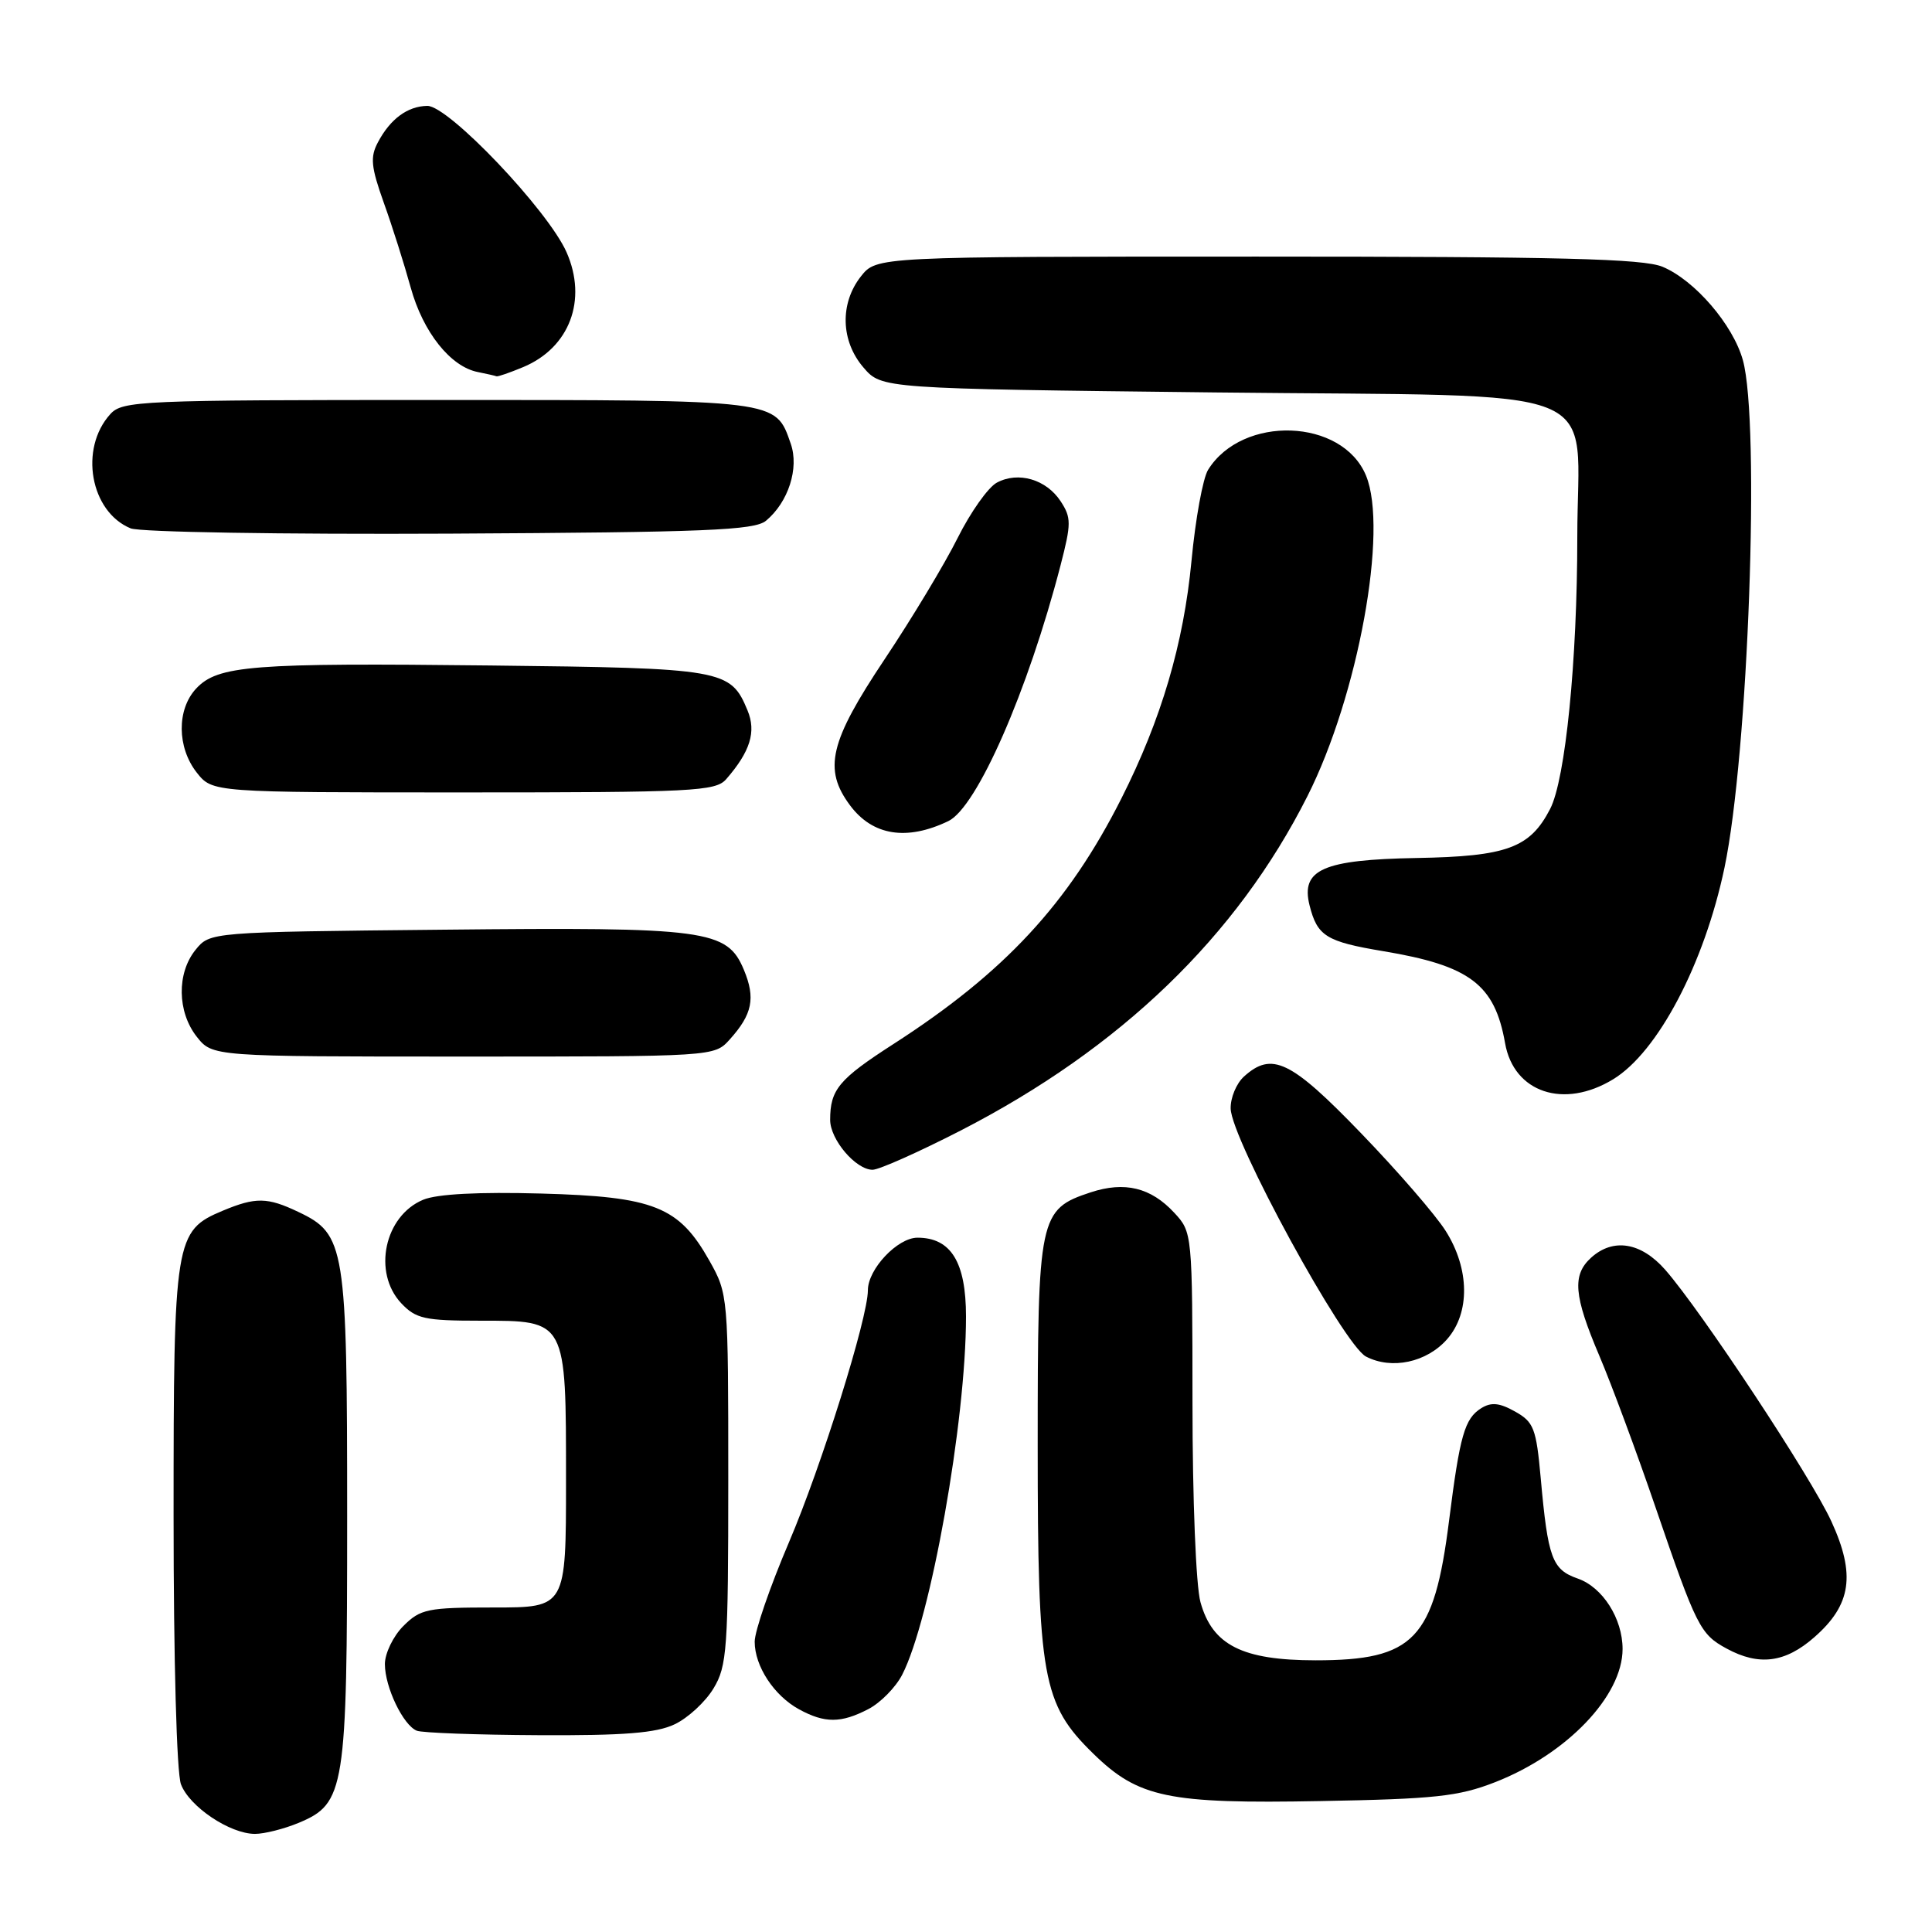 <?xml version="1.0" encoding="UTF-8" standalone="no"?>
<!DOCTYPE svg PUBLIC "-//W3C//DTD SVG 1.1//EN" "http://www.w3.org/Graphics/SVG/1.1/DTD/svg11.dtd" >
<svg xmlns="http://www.w3.org/2000/svg" xmlns:xlink="http://www.w3.org/1999/xlink" version="1.1" viewBox="0 0 256 256">
 <g >
 <path fill="currentColor"
d=" M 39.57 241.54 C 45.72 238.97 46.00 237.20 46.00 200.93 C 46.00 165.10 45.75 163.53 39.52 160.58 C 35.43 158.63 33.87 158.61 29.53 160.42 C 23.17 163.08 23.00 164.13 23.00 200.89 C 23.00 219.89 23.41 234.96 23.98 236.43 C 25.10 239.40 30.46 242.99 33.78 243.00 C 35.04 243.00 37.64 242.34 39.57 241.54 Z  M 198.08 236.16 C 207.60 232.45 215.00 224.73 215.00 218.50 C 215.00 214.47 212.36 210.32 209.07 209.17 C 205.66 207.98 205.11 206.50 204.15 195.82 C 203.56 189.27 203.23 188.42 200.76 187.04 C 198.68 185.87 197.59 185.77 196.26 186.60 C 194.07 187.98 193.44 190.18 192.01 201.48 C 190.02 217.25 187.38 220.00 174.30 220.00 C 164.61 219.99 160.65 217.99 159.07 212.30 C 158.47 210.15 158.01 198.68 158.01 185.90 C 158.00 163.39 157.99 163.28 155.59 160.69 C 152.49 157.35 149.03 156.51 144.52 157.99 C 137.69 160.25 137.50 161.13 137.50 191.46 C 137.50 222.37 138.11 225.78 144.88 232.38 C 150.85 238.21 154.78 239.03 175.00 238.65 C 190.10 238.38 193.26 238.04 198.08 236.16 Z  M 89.39 228.48 C 91.15 227.65 93.47 225.51 94.54 223.73 C 96.34 220.76 96.50 218.55 96.50 196.00 C 96.50 171.72 96.48 171.46 94.00 167.05 C 89.96 159.87 86.69 158.56 71.70 158.15 C 63.43 157.92 57.91 158.21 56.08 158.97 C 50.94 161.10 49.34 168.61 53.17 172.69 C 55.11 174.74 56.27 175.00 63.62 175.00 C 75.11 175.00 75.00 174.80 75.00 196.22 C 75.00 213.00 75.00 213.00 65.45 213.00 C 56.65 213.00 55.72 213.19 53.45 215.45 C 52.10 216.80 51.00 219.08 51.00 220.50 C 51.00 223.56 53.42 228.60 55.23 229.33 C 55.93 229.61 63.18 229.88 71.35 229.92 C 82.68 229.98 86.96 229.64 89.39 228.48 Z  M 115.03 226.48 C 116.65 225.65 118.67 223.60 119.54 221.92 C 123.31 214.62 128.00 188.33 128.00 174.45 C 128.00 167.24 126.01 164.00 121.57 164.00 C 118.93 164.00 115.00 168.16 115.00 170.96 C 115.00 174.63 108.85 194.26 104.55 204.34 C 102.05 210.19 100.00 216.13 100.00 217.53 C 100.00 220.79 102.57 224.69 105.89 226.50 C 109.28 228.35 111.44 228.34 115.03 226.48 Z  M 240.43 216.92 C 245.31 212.64 245.90 208.64 242.67 201.60 C 240.00 195.75 225.45 173.73 220.65 168.25 C 217.45 164.61 213.76 164.00 210.83 166.65 C 208.30 168.95 208.53 171.68 211.93 179.67 C 213.54 183.46 216.89 192.49 219.37 199.74 C 224.79 215.57 225.29 216.55 228.78 218.44 C 233.08 220.78 236.56 220.33 240.43 216.92 Z  M 191.75 177.45 C 194.81 173.96 194.74 168.14 191.57 163.12 C 190.24 161.00 185.18 155.16 180.32 150.13 C 171.04 140.51 168.53 139.30 164.83 142.65 C 163.82 143.57 163.03 145.48 163.07 146.90 C 163.17 150.98 178.04 178.22 181.00 179.75 C 184.41 181.52 189.04 180.53 191.75 177.45 Z  M 127.28 149.81 C 148.49 138.91 163.87 124.08 173.24 105.50 C 179.96 92.19 183.98 70.19 181.00 63.01 C 177.87 55.43 164.63 54.95 160.08 62.25 C 159.39 63.35 158.40 68.78 157.88 74.31 C 156.84 85.27 153.89 95.30 148.60 105.78 C 141.55 119.76 133.10 128.87 118.37 138.35 C 111.15 143.00 110.00 144.38 110.00 148.39 C 110.00 151.01 113.40 155.00 115.62 155.00 C 116.48 155.00 121.72 152.66 127.28 149.81 Z  M 213.75 143.01 C 219.68 139.40 225.82 127.72 228.50 114.99 C 231.66 99.97 233.25 56.05 230.94 47.72 C 229.63 43.02 224.57 37.14 220.30 35.35 C 217.73 34.28 206.72 34.00 166.60 34.00 C 116.15 34.00 116.15 34.00 114.07 36.63 C 111.26 40.21 111.40 45.19 114.41 48.69 C 116.82 51.50 116.82 51.50 161.00 52.00 C 214.35 52.60 209.00 50.47 209.00 71.15 C 209.00 87.55 207.43 103.27 205.40 107.19 C 202.73 112.36 199.68 113.48 187.69 113.69 C 175.31 113.91 172.34 115.22 173.52 119.95 C 174.55 124.05 175.72 124.77 183.31 126.04 C 194.77 127.95 198.06 130.44 199.43 138.22 C 200.58 144.78 207.22 146.99 213.75 143.01 Z  M 96.68 137.75 C 99.70 134.40 100.13 132.26 98.57 128.51 C 96.34 123.18 93.71 122.83 58.66 123.19 C 27.82 123.50 27.82 123.50 25.91 125.86 C 23.41 128.95 23.48 134.07 26.07 137.37 C 28.15 140.00 28.15 140.00 61.40 140.00 C 94.62 140.00 94.65 140.00 96.68 137.75 Z  M 125.66 108.80 C 129.45 106.98 136.20 91.59 140.53 74.90 C 141.96 69.37 141.96 68.59 140.54 66.42 C 138.64 63.52 134.93 62.43 132.09 63.95 C 130.93 64.57 128.60 67.87 126.89 71.29 C 125.19 74.70 120.83 81.95 117.20 87.38 C 109.92 98.29 109.06 101.92 112.64 106.72 C 115.63 110.73 120.14 111.45 125.66 108.80 Z  M 96.22 103.25 C 99.41 99.59 100.23 96.96 99.05 94.13 C 96.80 88.69 95.88 88.53 65.00 88.18 C 33.30 87.82 28.85 88.17 25.98 91.25 C 23.41 94.02 23.45 99.03 26.07 102.37 C 28.15 105.00 28.15 105.00 61.42 105.00 C 91.86 105.00 94.82 104.85 96.22 103.25 Z  M 101.50 69.00 C 104.46 66.54 105.91 62.04 104.78 58.80 C 102.73 52.92 103.39 53.00 57.93 53.00 C 18.50 53.00 16.22 53.10 14.61 54.88 C 10.47 59.45 11.96 67.81 17.31 70.01 C 18.52 70.51 37.40 70.82 59.60 70.71 C 93.55 70.53 99.97 70.27 101.50 69.00 Z  M 69.33 48.64 C 75.48 46.07 77.86 39.74 75.07 33.42 C 72.60 27.84 59.42 13.99 56.62 14.03 C 54.01 14.07 51.72 15.75 50.08 18.85 C 49.03 20.81 49.16 22.11 50.85 26.85 C 51.97 29.96 53.57 35.02 54.42 38.10 C 56.05 44.01 59.70 48.60 63.33 49.30 C 64.52 49.54 65.63 49.79 65.78 49.86 C 65.94 49.94 67.53 49.39 69.33 48.64 Z "/>
</g>
</svg>
